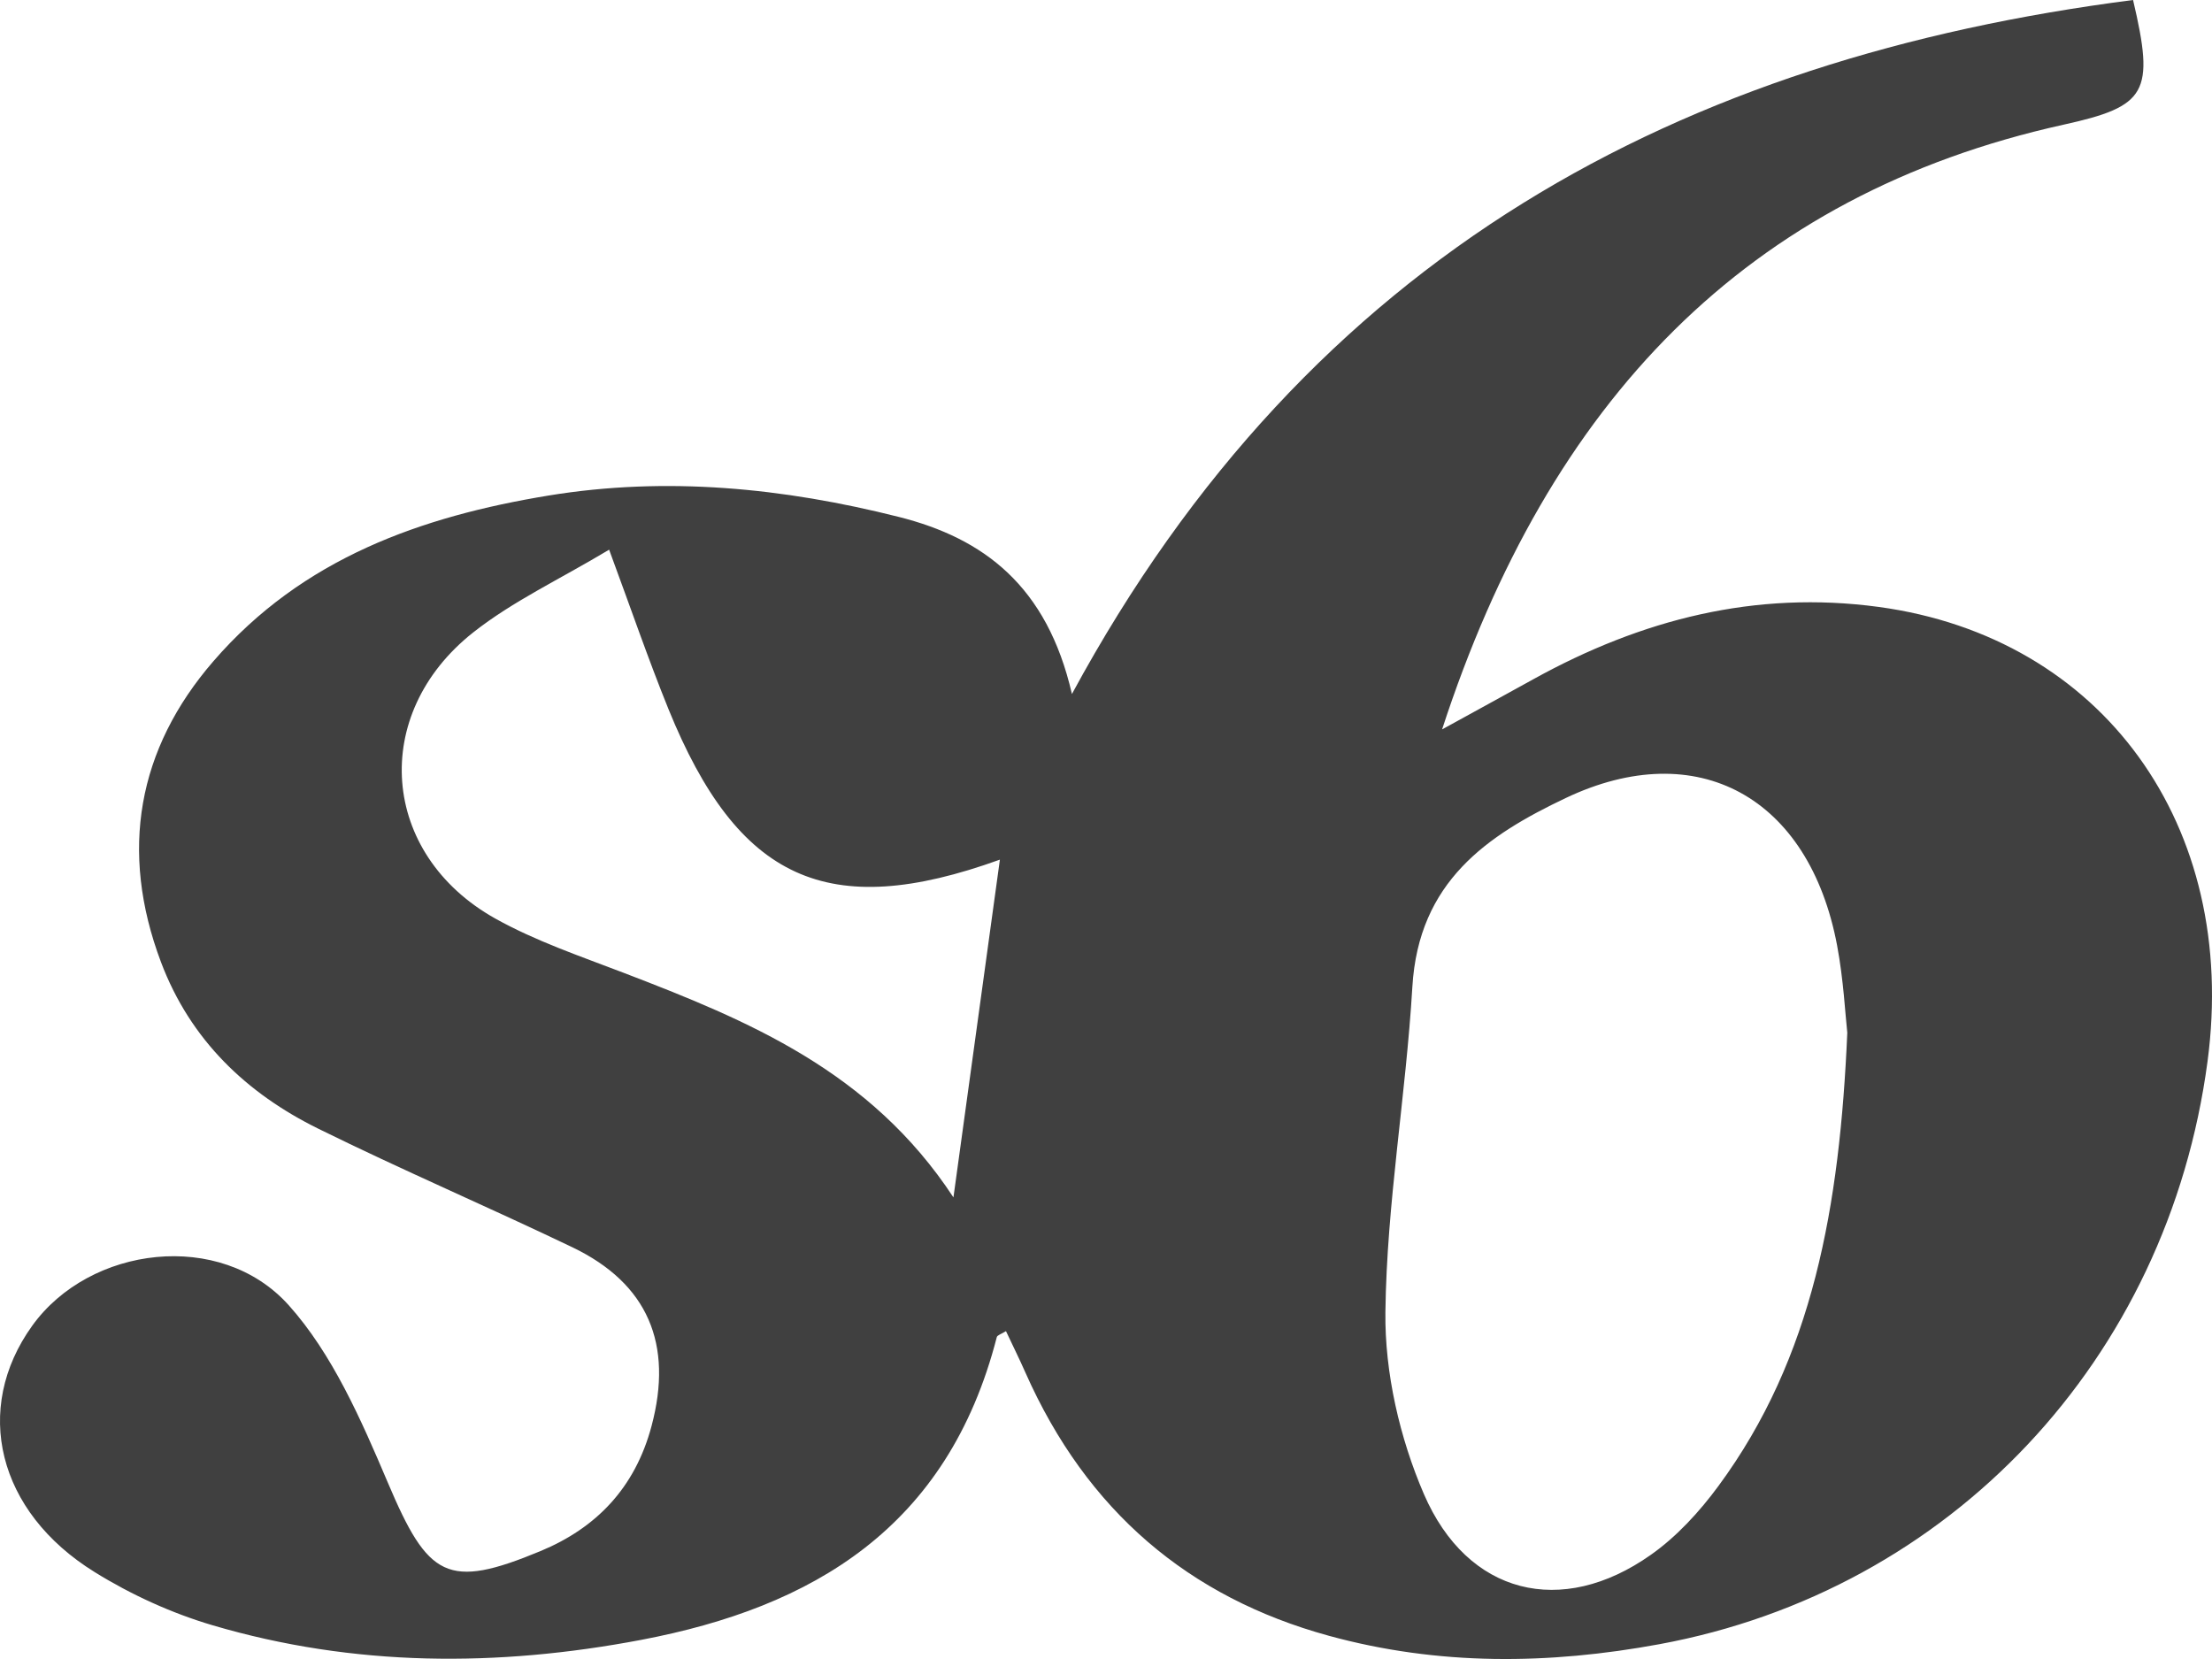 <?xml version="1.0" encoding="UTF-8" standalone="no"?>
<svg width="32px" height="24px" viewBox="0 0 32 24" version="1.1" xmlns="http://www.w3.org/2000/svg" xmlns:xlink="http://www.w3.org/1999/xlink" xmlns:sketch="http://www.bohemiancoding.com/sketch/ns">
    <!-- Generator: Sketch 3.3.3 (12072) - http://www.bohemiancoding.com/sketch -->
    <title>S6</title>
    <desc>Created with Sketch.</desc>
    <defs></defs>
    <g id="DS-V2" stroke="none" stroke-width="1" fill="none" fill-rule="evenodd" sketch:type="MSPage">
        <g id="Desktop-HD" sketch:type="MSArtboardGroup" transform="translate(-1334, -5985)" fill="#404040">
            <g id="Behance-+-Dribbble-+-Imported-Layers" sketch:type="MSLayerGroup" transform="translate(1194, 5984)">
                <path d="M155.507,11.04 C158.962,4.655 164.329,1.84 170.858,1 C171.174,2.343 171.058,2.538 169.851,2.804 C165.272,3.817 162.41,6.803 160.862,11.552 C161.38,11.267 161.783,11.047 162.184,10.825 C163.75,9.959 165.394,9.539 167.177,9.78 C170.412,10.218 172.391,12.938 171.935,16.358 C171.36,20.668 168.217,24.009 164.005,24.786 C162.404,25.081 160.811,25.099 159.224,24.664 C157.197,24.108 155.723,22.859 154.835,20.858 C154.747,20.658 154.649,20.462 154.553,20.257 C154.484,20.3 154.427,20.315 154.42,20.344 C153.71,23.106 151.753,24.252 149.277,24.723 C147.196,25.118 145.12,25.115 143.075,24.512 C142.483,24.337 141.899,24.071 141.37,23.743 C139.958,22.869 139.603,21.38 140.466,20.179 C141.296,19.024 143.189,18.783 144.175,19.88 C144.808,20.585 145.226,21.542 145.61,22.447 C146.194,23.826 146.471,23.999 147.821,23.438 C148.625,23.104 149.186,22.526 149.425,21.632 C149.743,20.443 149.372,19.568 148.281,19.044 C147.061,18.459 145.818,17.927 144.604,17.328 C143.576,16.821 142.756,16.053 142.328,14.916 C141.724,13.311 141.989,11.835 143.086,10.567 C144.377,9.073 146.099,8.471 147.934,8.169 C149.642,7.889 151.333,8.057 153.003,8.478 C154.225,8.786 155.147,9.471 155.507,11.04 L155.507,11.04 Z M166.577,14.68 C166.173,12.529 164.554,11.64 162.65,12.545 C161.515,13.084 160.522,13.753 160.432,15.277 C160.339,16.848 160.061,18.411 160.042,19.98 C160.031,20.859 160.25,21.805 160.598,22.612 C161.23,24.077 162.595,24.401 163.879,23.495 C164.254,23.232 164.586,22.87 164.863,22.493 C166.228,20.639 166.614,18.461 166.724,15.94 C166.695,15.685 166.67,15.176 166.577,14.68 Z M148.812,8.952 C148.092,9.384 147.42,9.696 146.847,10.148 C145.344,11.334 145.502,13.356 147.163,14.287 C147.75,14.615 148.396,14.833 149.024,15.074 C150.821,15.763 152.591,16.492 153.793,18.322 C154.027,16.618 154.244,15.045 154.465,13.436 C151.973,14.335 150.676,13.734 149.67,11.257 C149.379,10.539 149.127,9.804 148.812,8.952 L148.812,8.952 Z" id="S6" sketch:type="MSShapeGroup"></path>
            </g>
        </g>
    </g>
</svg>